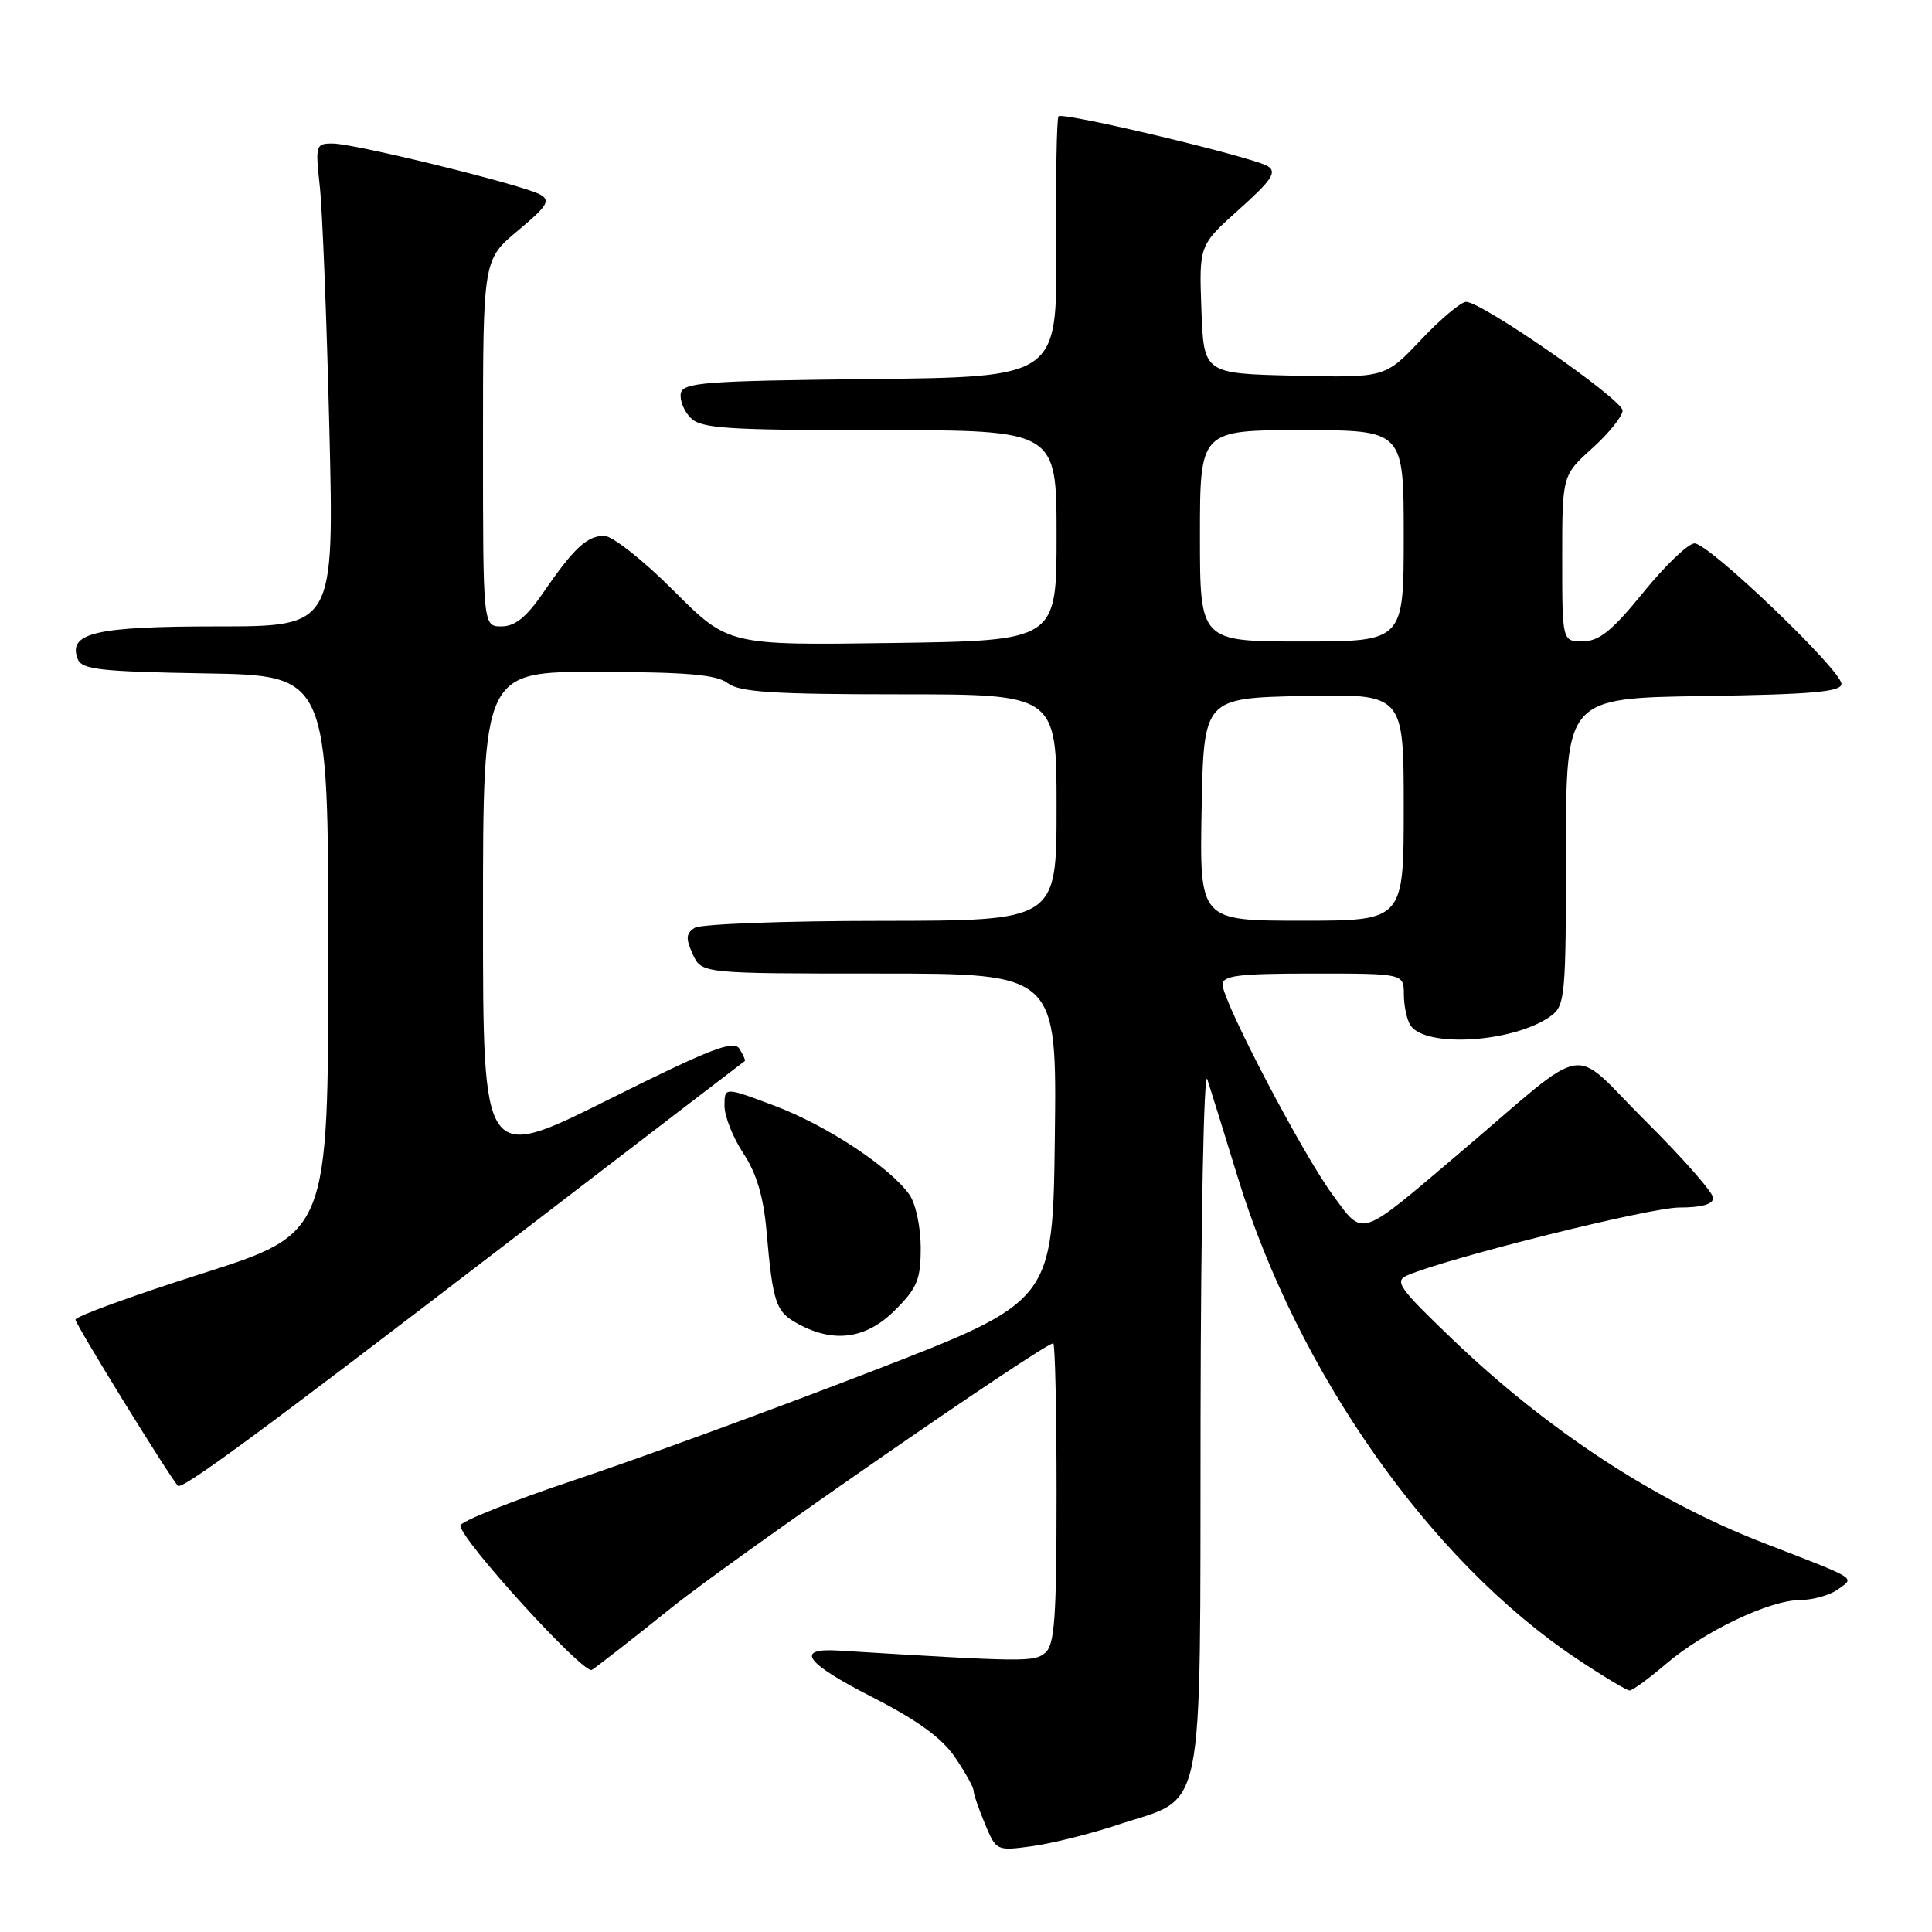 <?xml version="1.0" encoding="UTF-8" standalone="no"?>
<!DOCTYPE svg PUBLIC "-//W3C//DTD SVG 1.1//EN" "http://www.w3.org/Graphics/SVG/1.1/DTD/svg11.dtd" >
<svg xmlns="http://www.w3.org/2000/svg" xmlns:xlink="http://www.w3.org/1999/xlink" version="1.1" viewBox="0 0 256 256">
 <g >
 <path fill="currentColor"
d=" M 147.94 241.85 C 159.90 237.88 158.99 242.31 159.08 187.80 C 159.12 161.78 159.52 141.62 159.97 143.00 C 160.42 144.38 162.24 150.22 164.01 156.00 C 171.95 181.87 189.51 206.82 208.88 219.76 C 212.37 222.09 215.55 224.00 215.93 224.00 C 216.32 224.00 218.48 222.42 220.74 220.49 C 225.81 216.15 234.48 212.02 238.56 212.01 C 240.24 212.00 242.49 211.36 243.55 210.59 C 245.76 208.97 246.42 209.38 233.64 204.43 C 219.36 198.90 205.09 189.56 192.50 177.50 C 185.33 170.63 184.71 169.75 186.50 168.98 C 192.00 166.64 218.63 160.00 222.53 160.00 C 225.48 160.00 227.00 159.57 227.00 158.73 C 227.00 158.03 222.98 153.45 218.06 148.56 C 207.78 138.33 211.10 137.76 193.33 152.84 C 179.89 164.24 180.73 163.96 176.55 158.27 C 172.55 152.83 162.00 132.66 162.00 130.46 C 162.00 129.26 164.14 129.00 174.00 129.00 C 186.00 129.00 186.00 129.00 186.02 131.75 C 186.02 133.26 186.41 135.10 186.87 135.83 C 188.83 138.91 200.72 138.13 205.53 134.60 C 207.38 133.24 207.50 131.89 207.50 112.83 C 207.50 92.50 207.50 92.50 225.75 92.23 C 240.17 92.01 244.00 91.67 244.00 90.62 C 244.00 88.80 226.45 72.00 224.54 72.00 C 223.70 72.00 220.65 74.92 217.76 78.48 C 213.62 83.58 211.91 84.96 209.75 84.98 C 207.00 85.00 207.00 85.00 207.00 74.00 C 207.00 62.99 207.00 62.99 211.00 59.38 C 213.20 57.39 215.00 55.15 215.00 54.40 C 215.00 52.94 196.37 40.00 194.27 40.00 C 193.59 40.00 190.89 42.26 188.28 45.03 C 183.53 50.06 183.53 50.06 171.52 49.78 C 159.50 49.50 159.50 49.50 159.19 41.00 C 158.88 32.50 158.88 32.50 164.19 27.74 C 168.51 23.87 169.22 22.81 168.00 22.03 C 166.14 20.84 140.86 14.81 140.26 15.41 C 140.02 15.65 139.88 23.52 139.95 32.90 C 140.08 49.96 140.08 49.96 115.30 50.23 C 93.34 50.47 90.49 50.68 90.21 52.13 C 90.04 53.02 90.63 54.49 91.52 55.38 C 92.92 56.78 96.30 57.00 116.57 57.00 C 140.00 57.00 140.00 57.00 140.00 70.94 C 140.00 84.89 140.00 84.89 118.25 85.20 C 96.50 85.51 96.50 85.51 89.25 78.26 C 85.26 74.26 81.13 71.00 80.07 71.00 C 77.78 71.00 76.04 72.62 71.95 78.57 C 69.75 81.78 68.23 83.00 66.45 83.00 C 64.00 83.00 64.00 83.00 64.00 58.71 C 64.00 34.42 64.00 34.42 68.61 30.57 C 72.56 27.27 72.99 26.57 71.56 25.77 C 69.31 24.51 47.11 19.05 44.13 19.02 C 41.83 19.00 41.77 19.18 42.38 24.75 C 42.72 27.91 43.29 42.31 43.64 56.75 C 44.28 83.00 44.28 83.00 28.83 83.00 C 12.63 83.00 8.96 83.86 10.30 87.33 C 10.83 88.72 13.28 88.99 27.21 89.23 C 43.50 89.50 43.50 89.50 43.50 126.46 C 43.50 163.42 43.50 163.42 26.75 168.76 C 17.54 171.69 10.00 174.44 10.00 174.86 C 10.00 175.49 22.39 195.58 23.57 196.87 C 24.11 197.46 34.74 189.63 67.68 164.35 C 84.63 151.35 98.59 140.65 98.70 140.58 C 98.80 140.50 98.48 139.78 97.98 138.97 C 97.23 137.76 94.19 138.93 80.53 145.75 C 64.00 153.99 64.00 153.99 64.00 121.50 C 64.00 89.00 64.00 89.00 79.25 89.03 C 91.07 89.06 94.94 89.39 96.44 90.53 C 98.00 91.71 102.44 92.00 119.19 92.00 C 140.00 92.00 140.00 92.00 140.00 107.00 C 140.00 122.00 140.00 122.00 116.75 122.02 C 103.96 122.02 92.85 122.44 92.06 122.94 C 90.89 123.68 90.84 124.35 91.79 126.43 C 92.96 129.00 92.96 129.00 116.50 129.00 C 140.04 129.00 140.04 129.00 139.77 150.72 C 139.50 172.44 139.50 172.44 115.50 181.71 C 102.30 186.81 84.64 193.27 76.25 196.07 C 67.86 198.87 61.00 201.61 61.00 202.15 C 61.00 203.98 77.34 221.91 78.42 221.27 C 79.01 220.92 83.78 217.20 89.00 213.01 C 97.12 206.49 138.27 178.00 139.56 178.00 C 139.80 178.00 140.00 186.94 140.00 197.88 C 140.00 214.44 139.75 217.97 138.48 219.02 C 137.01 220.24 135.76 220.22 111.10 218.71 C 105.25 218.35 106.69 220.34 115.54 224.86 C 121.57 227.94 124.80 230.28 126.54 232.84 C 127.89 234.83 129.00 236.82 129.00 237.26 C 129.00 237.70 129.68 239.69 130.51 241.67 C 132.00 245.25 132.04 245.27 136.76 244.63 C 139.36 244.27 144.40 243.02 147.94 241.85 Z  M 118.60 173.60 C 121.54 170.66 122.00 169.54 122.00 165.32 C 122.00 162.61 121.34 159.50 120.51 158.31 C 117.95 154.67 109.53 149.11 102.61 146.51 C 96.00 144.02 96.00 144.02 96.00 146.53 C 96.00 147.91 97.12 150.74 98.49 152.81 C 100.23 155.44 101.16 158.53 101.56 163.04 C 102.41 172.72 102.79 173.82 105.76 175.43 C 110.53 178.02 114.79 177.41 118.60 173.60 Z  M 159.22 107.25 C 159.50 92.50 159.50 92.50 172.75 92.22 C 186.00 91.94 186.00 91.94 186.00 106.97 C 186.00 122.00 186.00 122.00 172.47 122.00 C 158.95 122.00 158.95 122.00 159.22 107.25 Z  M 159.00 71.00 C 159.00 57.00 159.00 57.00 172.50 57.00 C 186.00 57.00 186.00 57.00 186.00 71.00 C 186.00 85.00 186.00 85.00 172.50 85.00 C 159.00 85.00 159.00 85.00 159.00 71.00 Z "/>
</g>
</svg>